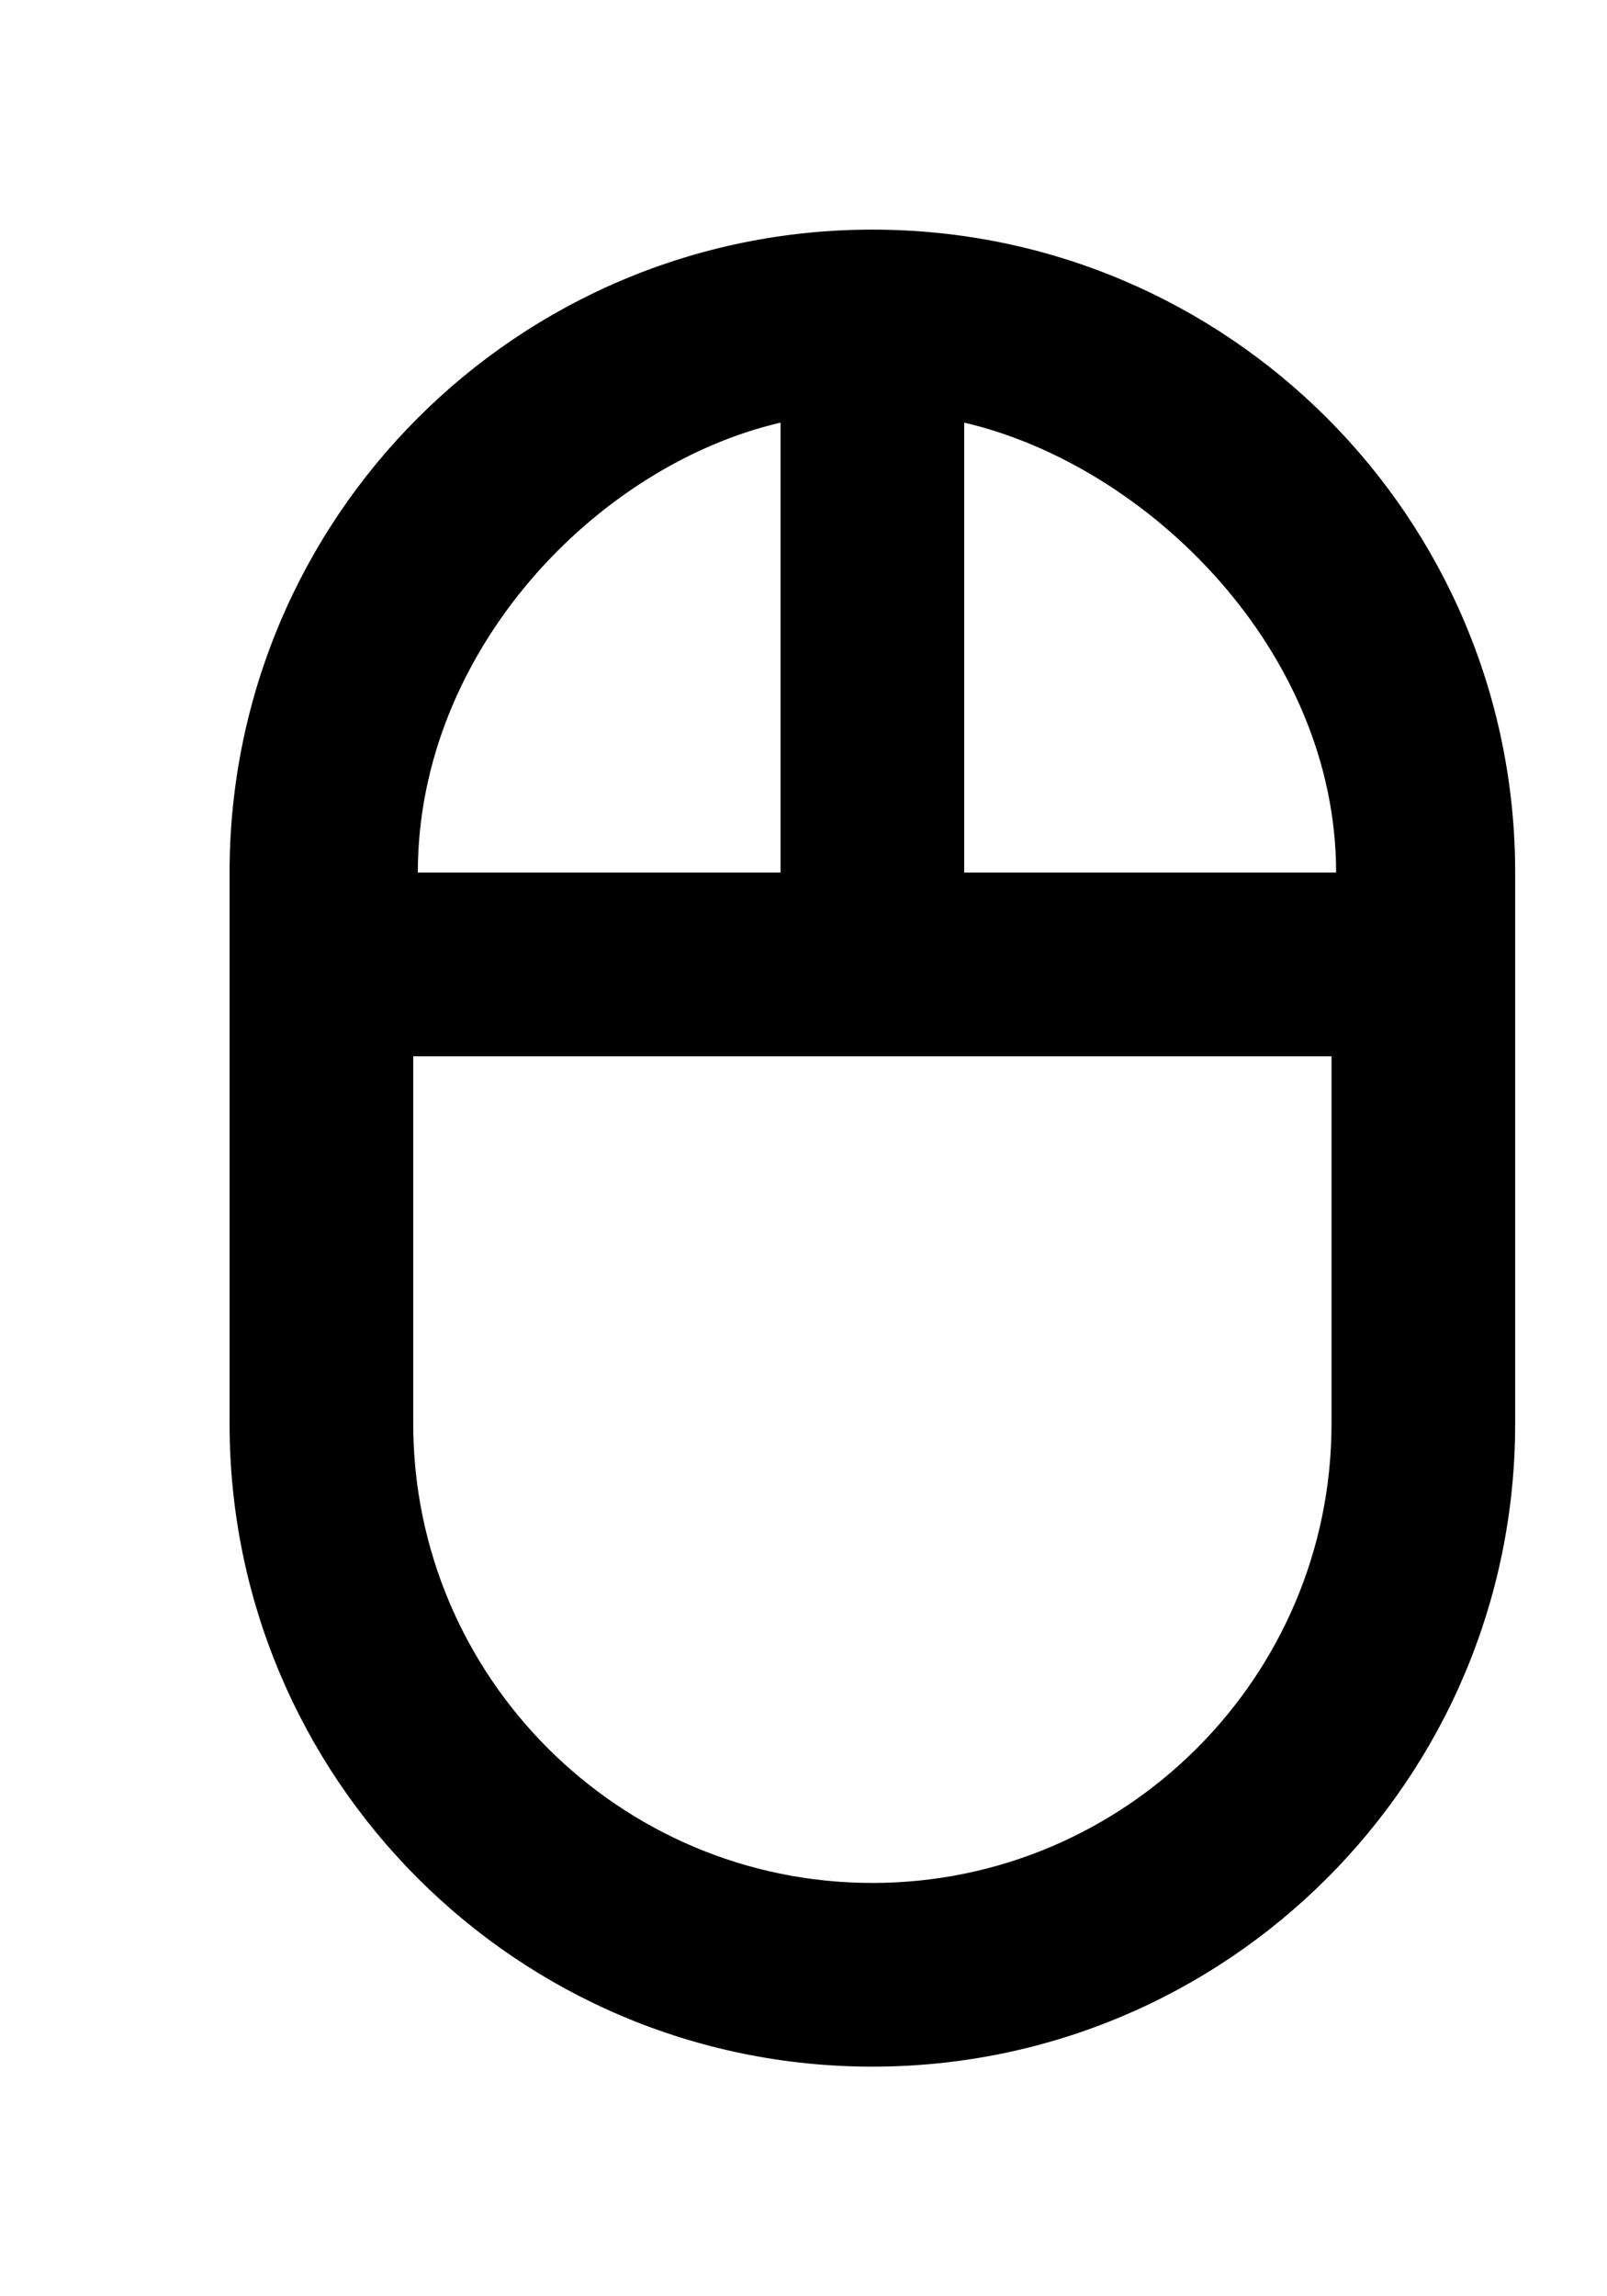 <!-- Generated by IcoMoon.io -->
<svg version="1.1" xmlns="http://www.w3.org/2000/svg" width="28" height="40" viewBox="0 0 28 40">
<title>mp-mouse-4</title>
<path d="M15.2 32.8c-4.411 0-8-3.589-8-8v-6.4h16v6.4c0 4.411-3.589 8-8 8zM13.6 7.362v7.838h-6.32c0-3.864 3.12-7.094 6.32-7.838zM23.28 15.2h-6.48v-7.838c3.2 0.744 6.48 3.974 6.48 7.838zM15.2 4c-6.186 0-11.2 5.014-11.2 11.2v9.6c0 6.186 5.014 11.2 11.2 11.2s11.2-5.014 11.2-11.2v-9.6c0-6.186-5.014-11.2-11.2-11.2z"></path>
</svg>
